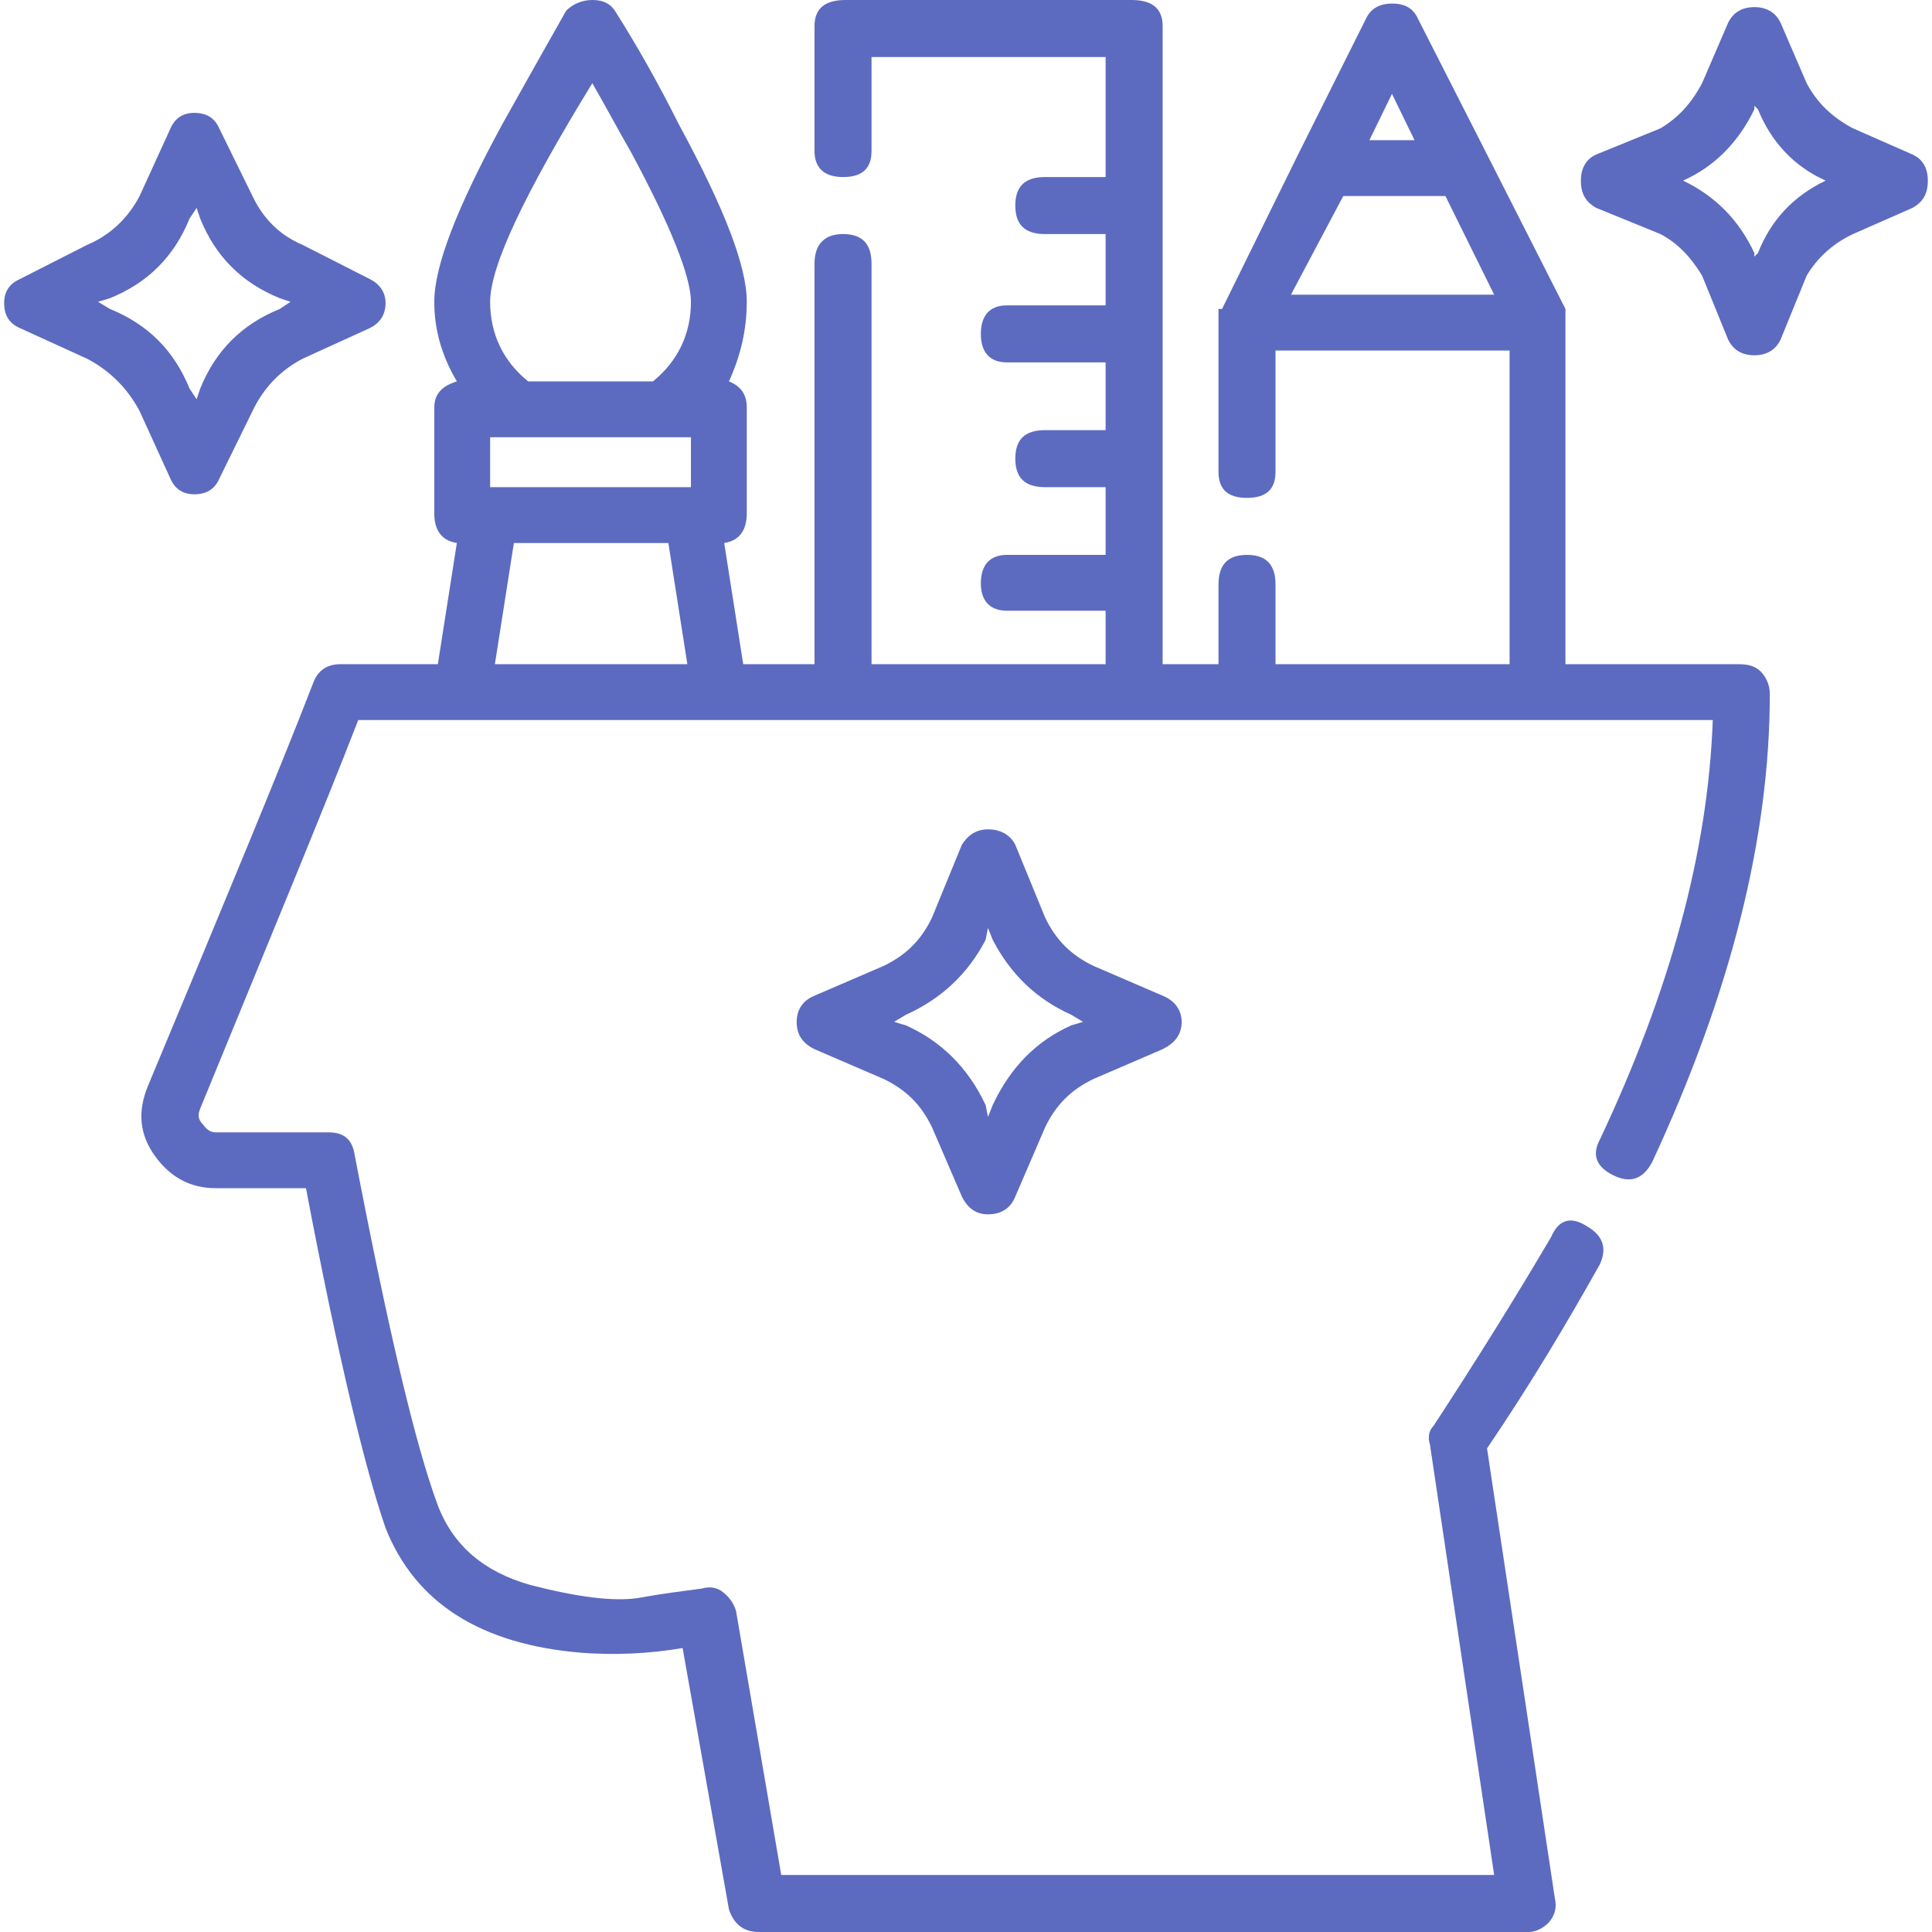 <?xml version="1.0" encoding="UTF-8"?>
<!DOCTYPE svg PUBLIC "-//W3C//DTD SVG 1.1//EN" "http://www.w3.org/Graphics/SVG/1.1/DTD/svg11.dtd">
<!-- Creator: CorelDRAW 2018 (64-Bit) -->
<svg xmlns="http://www.w3.org/2000/svg" xml:space="preserve" width="70px" height="70px" version="1.1" style="shape-rendering:geometricPrecision; text-rendering:geometricPrecision; image-rendering:optimizeQuality; fill-rule:evenodd; clip-rule:evenodd"
viewBox="0 0 1.619 1.626"
 xmlns:xlink="http://www.w3.org/1999/xlink">
 <defs>
  <style type="text/css">
   <![CDATA[
    .fil0 {fill:#5C6BC0;fill-rule:nonzero}
   ]]>
  </style>
 </defs>
 <g id="Слой_x0020_1">
  <path class="fil0" d="M0.975 0.838c0.01,0.004 0.016,0.012 0.016,0.022 0,0.011 -0.006,0.018 -0.016,0.023l-0.058 0.025c-0.019,0.009 -0.032,0.022 -0.041,0.041l-0.025 0.058c-0.004,0.01 -0.012,0.015 -0.023,0.015 -0.01,0 -0.017,-0.005 -0.022,-0.015l-0.025 -0.058c-0.009,-0.019 -0.022,-0.032 -0.041,-0.041l-0.058 -0.025c-0.01,-0.005 -0.015,-0.012 -0.015,-0.023 0,-0.01 0.005,-0.018 0.015,-0.022l0.058 -0.025c0.019,-0.009 0.032,-0.022 0.041,-0.041l0.025 -0.061c0.005,-0.008 0.012,-0.013 0.022,-0.013 0.011,0 0.019,0.005 0.023,0.013l0.025 0.061c0.009,0.019 0.022,0.032 0.041,0.041l0.058 0.025zm-0.077 0.025l0.01 -0.003 -0.01 -0.006c-0.029,-0.013 -0.051,-0.034 -0.066,-0.063l-0.004 -0.01 -0.002 0.01c-0.015,0.029 -0.038,0.05 -0.067,0.063l-0.01 0.006 0.01 0.003c0.029,0.013 0.052,0.035 0.067,0.067l0.002 0.01 0.004 -0.01c0.015,-0.032 0.037,-0.054 0.066,-0.067zm-0.59 -0.628c0.008,0.004 0.013,0.011 0.013,0.02 0,0.01 -0.005,0.017 -0.013,0.021l-0.057 0.026c-0.019,0.01 -0.033,0.025 -0.042,0.044l-0.028 0.057c-0.004,0.009 -0.011,0.013 -0.021,0.013 -0.009,0 -0.016,-0.004 -0.02,-0.013l-0.026 -0.057c-0.01,-0.019 -0.025,-0.034 -0.044,-0.044l-0.057 -0.026c-0.009,-0.004 -0.013,-0.011 -0.013,-0.021 0,-0.009 0.004,-0.016 0.013,-0.02l0.057 -0.029c0.019,-0.008 0.034,-0.022 0.044,-0.041l0.026 -0.057c0.004,-0.009 0.011,-0.013 0.02,-0.013 0.01,0 0.017,0.004 0.021,0.013l0.028 0.057c0.009,0.019 0.023,0.033 0.042,0.041l0.057 0.029zm-0.076 0.025l0.009 -0.006 -0.009 -0.003c-0.032,-0.013 -0.054,-0.035 -0.067,-0.067l-0.003 -0.009 -0.006 0.009c-0.013,0.032 -0.035,0.054 -0.067,0.067l-0.01 0.003 0.01 0.006c0.032,0.013 0.054,0.035 0.067,0.067l0.006 0.009 0.003 -0.009c0.013,-0.032 0.035,-0.054 0.067,-0.067zm1.374 -0.13c0.009,0.004 0.013,0.012 0.013,0.022 0,0.011 -0.004,0.018 -0.013,0.023l-0.05 0.022c-0.017,0.008 -0.03,0.02 -0.039,0.035l-0.022 0.054c-0.004,0.008 -0.011,0.013 -0.022,0.013 -0.011,0 -0.018,-0.005 -0.022,-0.013l-0.022 -0.054c-0.009,-0.015 -0.02,-0.027 -0.035,-0.035l-0.054 -0.022c-0.009,-0.005 -0.013,-0.012 -0.013,-0.023 0,-0.01 0.004,-0.018 0.013,-0.022l0.054 -0.022c0.015,-0.009 0.026,-0.021 0.035,-0.038l0.022 -0.051c0.004,-0.008 0.011,-0.013 0.022,-0.013 0.011,0 0.018,0.005 0.022,0.013l0.022 0.051c0.009,0.017 0.022,0.029 0.039,0.038l0.05 0.022zm-0.073 0.022l0.007 0 -0.007 0c-0.027,-0.012 -0.046,-0.033 -0.057,-0.06l-0.003 -0.003 0 0.003c-0.013,0.027 -0.033,0.048 -0.06,0.06l-0.003 0 0.003 0c0.027,0.013 0.047,0.033 0.06,0.061l0 0.003 0.003 -0.003c0.011,-0.028 0.03,-0.048 0.057,-0.061zm-0.073 0.407c0.009,0 0.015,0.002 0.02,0.008 0.004,0.005 0.006,0.011 0.006,0.017 0,0.121 -0.033,0.252 -0.099,0.394 -0.008,0.015 -0.019,0.018 -0.033,0.011 -0.014,-0.007 -0.018,-0.017 -0.011,-0.03 0.059,-0.125 0.091,-0.242 0.095,-0.353l-1.14 0c-0.029,0.075 -0.074,0.183 -0.133,0.327 -0.002,0.005 -0.002,0.009 0.002,0.013 0.003,0.004 0.006,0.007 0.011,0.007l0.095 0c0.013,0 0.02,0.006 0.022,0.019 0.028,0.146 0.051,0.244 0.07,0.295 0.013,0.034 0.039,0.056 0.078,0.067 0.039,0.01 0.069,0.014 0.09,0.011 0.022,-0.004 0.039,-0.006 0.054,-0.008 0.007,-0.002 0.013,-0.001 0.018,0.003 0.005,0.004 0.009,0.009 0.011,0.016l0.038 0.222 0.6 0 -0.054 -0.362c-0.002,-0.006 -0.001,-0.012 0.003,-0.016 0.036,-0.055 0.069,-0.108 0.099,-0.159 0.006,-0.014 0.016,-0.018 0.03,-0.009 0.014,0.008 0.017,0.019 0.011,0.032 -0.028,0.05 -0.059,0.102 -0.095,0.155l0.057 0.378c0.002,0.009 0,0.015 -0.005,0.021 -0.005,0.005 -0.011,0.008 -0.017,0.008l-0.648 0c-0.013,0 -0.021,-0.007 -0.025,-0.019l-0.039 -0.22c-0.029,0.005 -0.058,0.006 -0.085,0.004 -0.085,-0.007 -0.14,-0.042 -0.165,-0.105 -0.017,-0.049 -0.04,-0.144 -0.067,-0.286l-0.076 0c-0.021,0 -0.038,-0.009 -0.051,-0.027 -0.013,-0.018 -0.015,-0.037 -0.006,-0.059 0.065,-0.156 0.112,-0.269 0.139,-0.339 0.004,-0.011 0.012,-0.016 0.023,-0.016l0.082 0 0.016 -0.102c-0.013,-0.002 -0.019,-0.011 -0.019,-0.025l0 -0.089c0,-0.011 0.006,-0.018 0.019,-0.022 -0.013,-0.022 -0.019,-0.044 -0.019,-0.067 0,-0.03 0.019,-0.079 0.057,-0.149 0.019,-0.034 0.037,-0.066 0.054,-0.096 0.006,-0.006 0.014,-0.009 0.022,-0.009 0.009,0 0.015,0.003 0.019,0.009 0.019,0.03 0.037,0.062 0.054,0.096 0.038,0.07 0.057,0.119 0.057,0.149 0,0.023 -0.005,0.045 -0.015,0.067 0.01,0.004 0.015,0.011 0.015,0.022l0 0.089c0,0.014 -0.006,0.023 -0.019,0.025l0.016 0.102 0.06 0 0 -0.337c0,-0.017 0.009,-0.025 0.024,-0.025 0.016,0 0.024,0.008 0.024,0.025l0 0.337 0.197 0 0 -0.045 -0.083 0c-0.014,0 -0.022,-0.008 -0.022,-0.023 0,-0.016 0.008,-0.024 0.022,-0.024l0.083 0 0 -0.057 -0.051 0c-0.017,0 -0.025,-0.008 -0.025,-0.024 0,-0.016 0.008,-0.024 0.025,-0.024l0.051 0 0 -0.057 -0.083 0c-0.014,0 -0.022,-0.008 -0.022,-0.024 0,-0.016 0.008,-0.024 0.022,-0.024l0.083 0 0 -0.06 -0.051 0c-0.017,0 -0.025,-0.008 -0.025,-0.024 0,-0.016 0.008,-0.024 0.025,-0.024l0.051 0 0 -0.101 -0.197 0 0 0.079c0,0.015 -0.008,0.022 -0.024,0.022 -0.015,0 -0.024,-0.007 -0.024,-0.022l0 -0.105c0,-0.015 0.009,-0.022 0.026,-0.022l0.241 0c0.017,0 0.026,0.007 0.026,0.022l0 0.537 0.047 0 0 -0.067c0,-0.017 0.008,-0.025 0.024,-0.025 0.016,0 0.024,0.008 0.024,0.025l0 0.067 0.197 0 0 -0.264 -0.197 0 0 0.102c0,0.015 -0.008,0.022 -0.024,0.022 -0.016,0 -0.024,-0.007 -0.024,-0.022l0 -0.127c0,-0.002 0,-0.005 0,-0.01l0.003 0 0.064 -0.13 0.057 -0.114c0.004,-0.009 0.012,-0.013 0.022,-0.013 0.011,0 0.018,0.004 0.022,0.013l0.058 0.114 0.066 0.13c0,0.005 0,0.008 0,0.01l0 0.289 0.146 0zm-0.292 -0.48l-0.019 0.039 0.038 0 -0.019 -0.039zm-0.085 0.169l0.171 0 -0.041 -0.083 -0.086 0 -0.044 0.083zm-0.67 0.311l0.162 0 -0.016 -0.102 -0.13 0 -0.016 0.102zm0.165 -0.149l0 -0.042 -0.022 0 -0.121 0 -0.026 0 0 0.042 0.169 0zm-0.032 -0.089c0.021,-0.017 0.032,-0.04 0.032,-0.067 0,-0.021 -0.017,-0.064 -0.051,-0.127 -0.011,-0.019 -0.021,-0.038 -0.032,-0.057 -0.057,0.093 -0.086,0.154 -0.086,0.184 0,0.027 0.011,0.05 0.032,0.067l0.105 0z"/>
 </g>
</svg>
